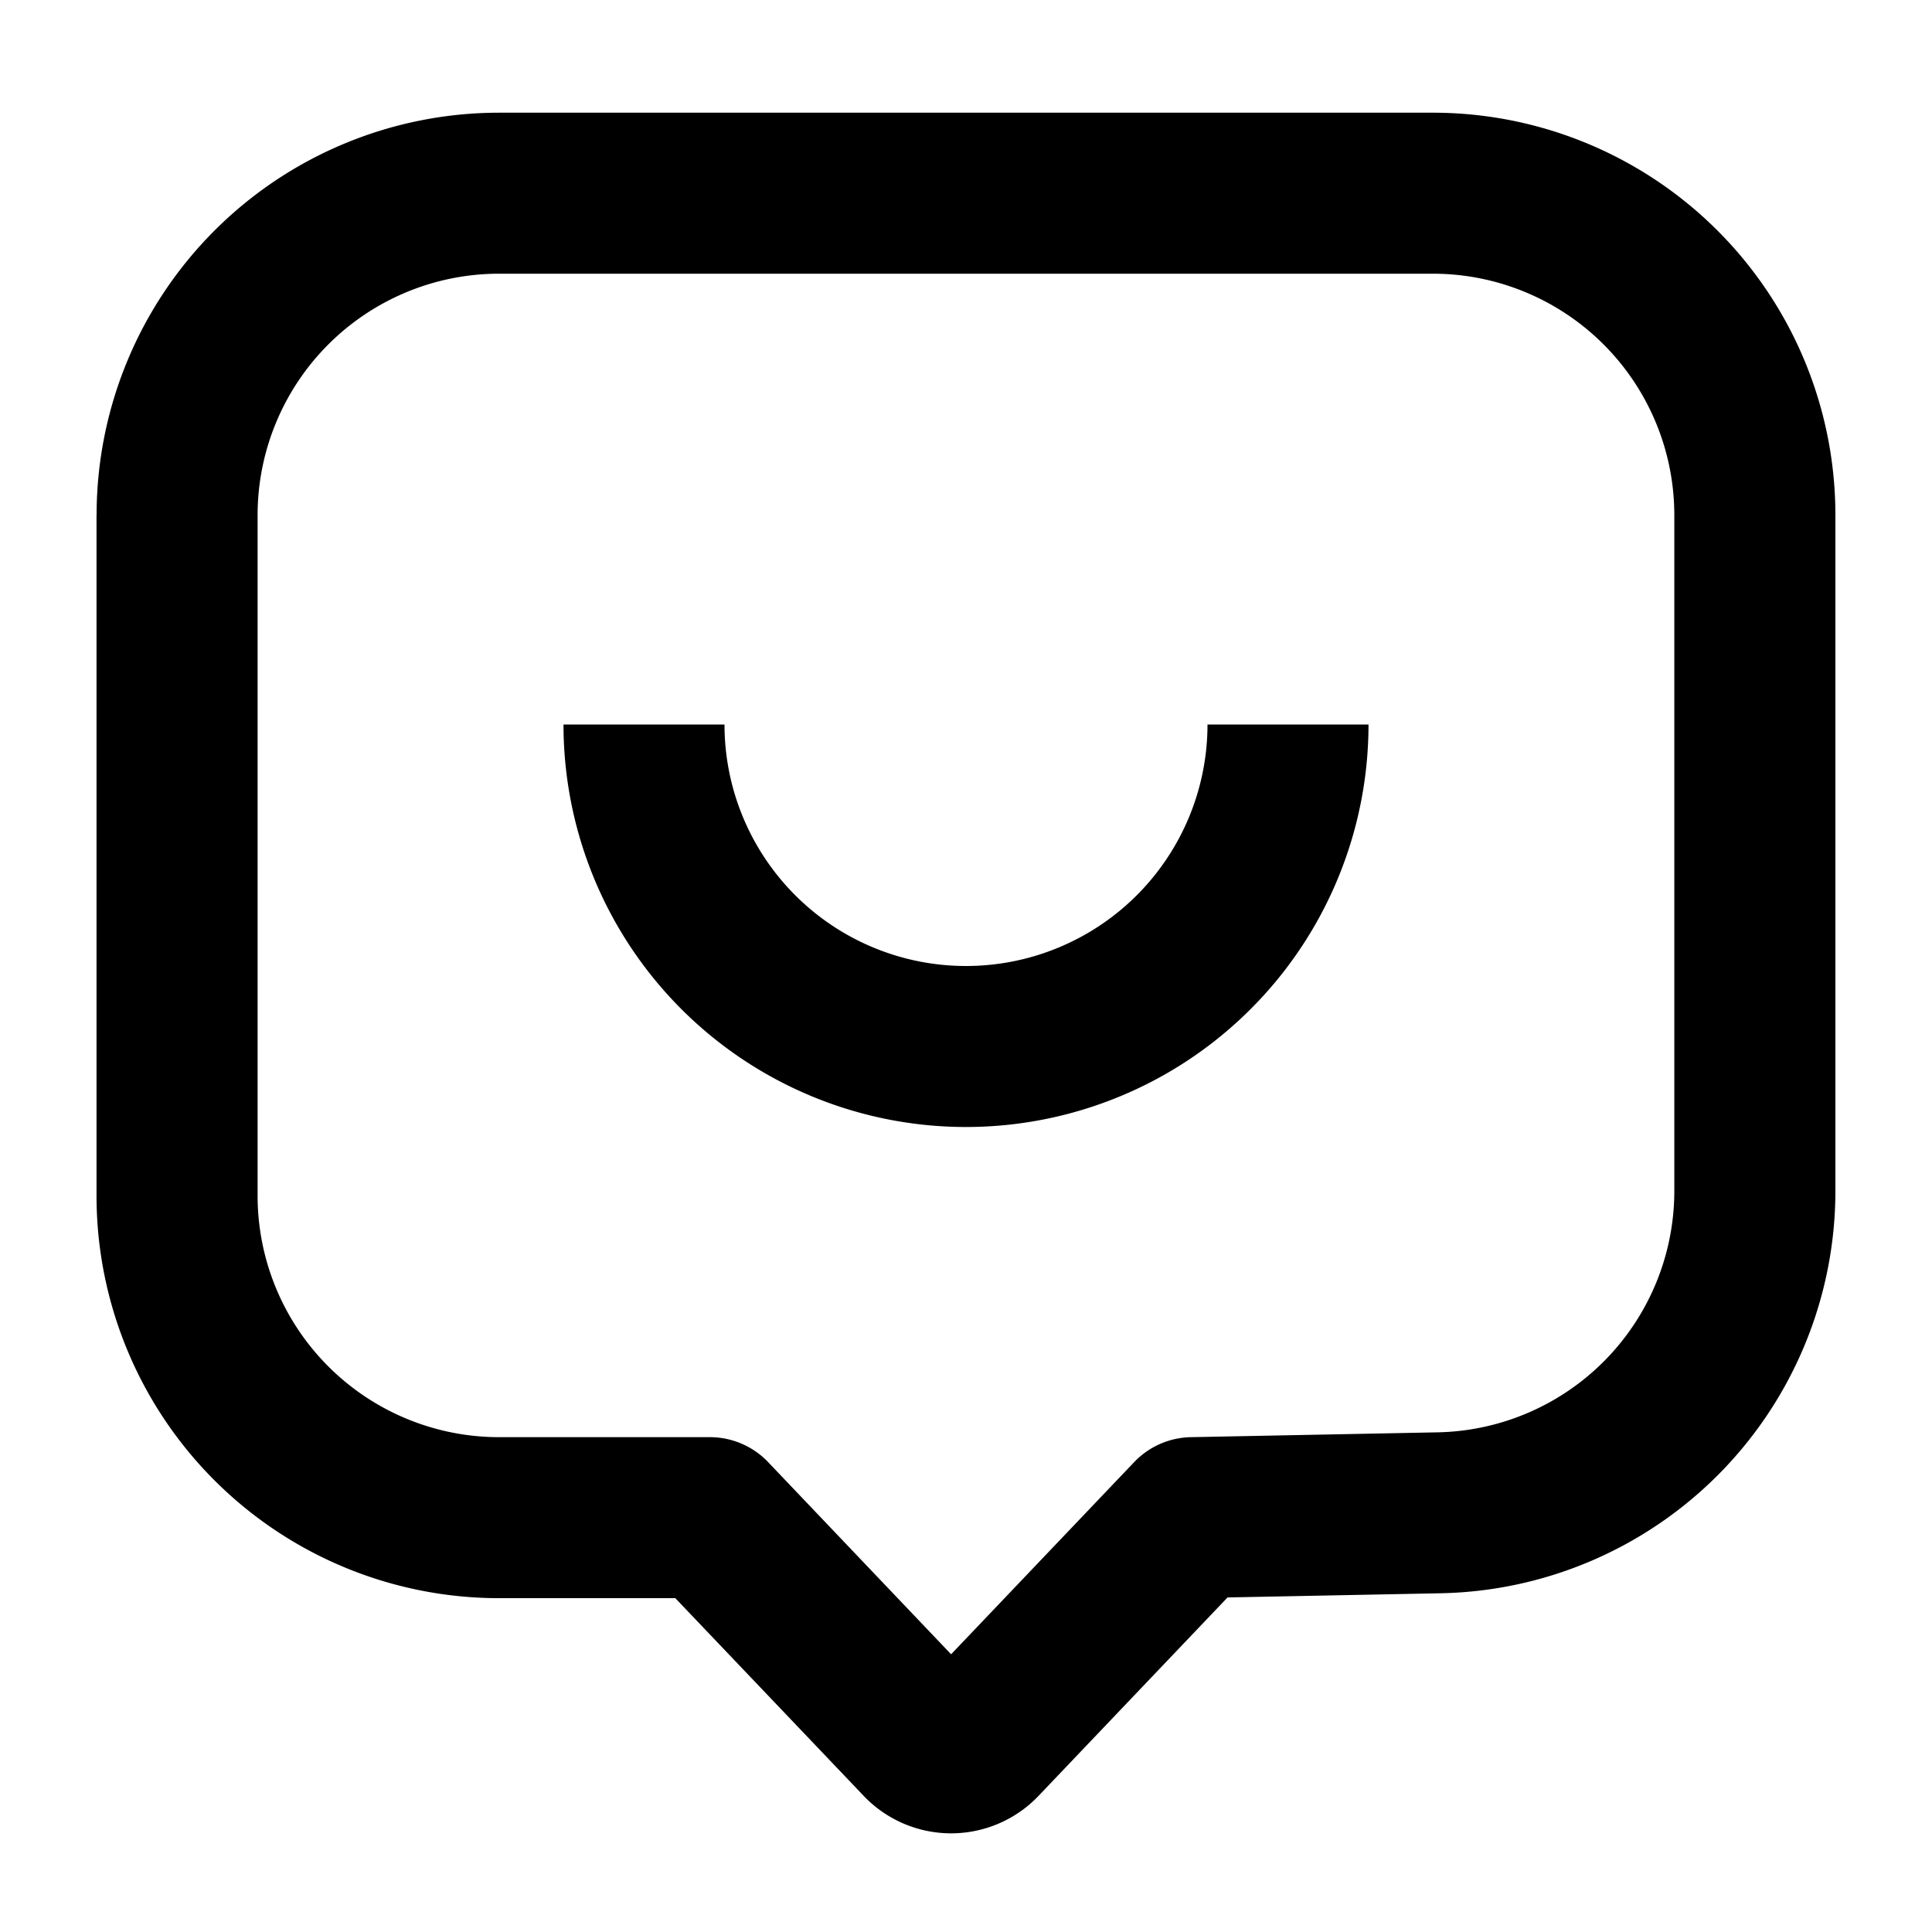 <svg xmlns="http://www.w3.org/2000/svg" width="24" height="24" fill="none" viewBox="0 0 24 24"><path fill="currentColor" fill-rule="evenodd" d="M1.2 6.4a5 5 0 0 1 5-5h11.6a5 5 0 0 1 5 5v8.393a5 5 0 0 1-4.902 4.999l-2.649.052-2.348 2.465a1.5 1.5 0 0 1-2.172 0l-2.34-2.456h-2.19a5 5 0 0 1-5-5V6.4zm5-3a3 3 0 0 0-3 3v8.453a3 3 0 0 0 3 3h2.617a1 1 0 0 1 .725.31l2.273 2.387 2.274-2.387a1 1 0 0 1 .704-.31l3.066-.06a3 3 0 0 0 2.94-3V6.4a3 3 0 0 0-3-3H6.2zM12 14a5 5 0 0 1-5-5h2a3 3 0 1 0 6 0h2a5 5 0 0 1-5 5z" clip-rule="evenodd"/></svg>